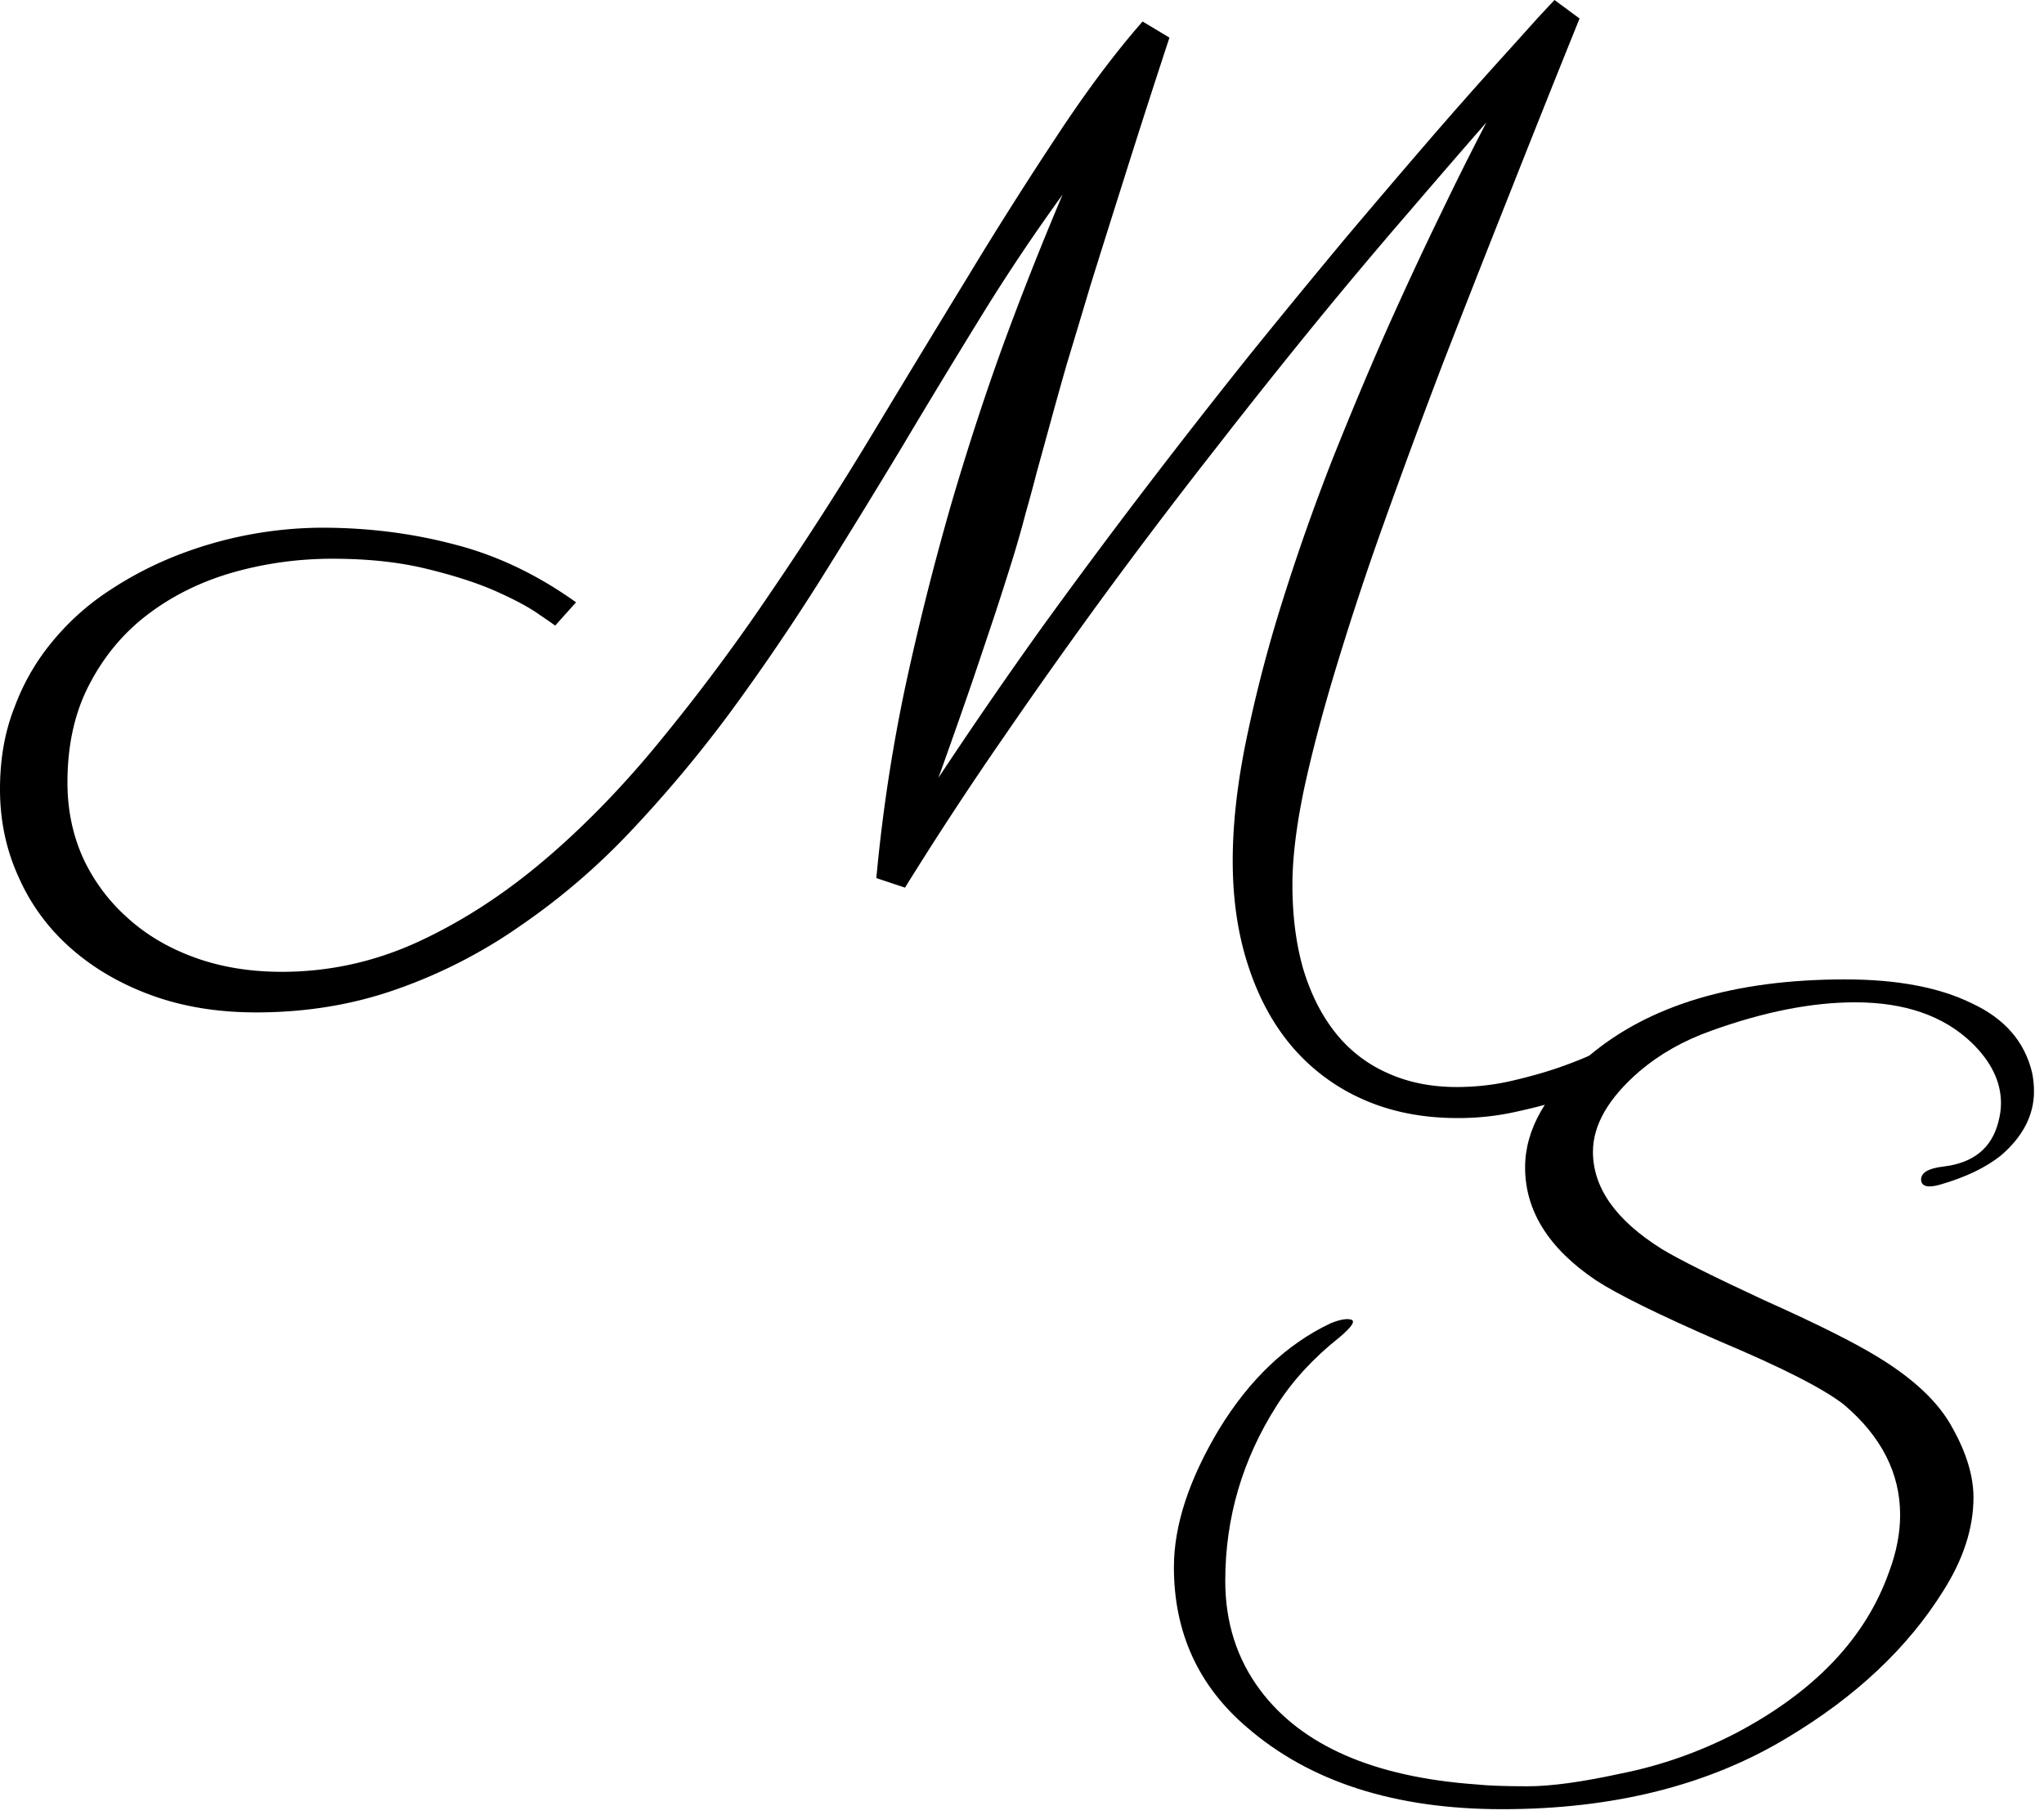 <svg width="107" height="95" fill="none" xmlns="http://www.w3.org/2000/svg"><path d="M85.156 56.125a15.56 15.56 0 01-.844.438c-.5.25-1.156.52-1.968.812-.813.292-1.74.552-2.781.781a13.88 13.88 0 01-3.25.375c-1.834 0-3.48-.323-4.938-.968a10.381 10.381 0 01-3.719-2.75c-1-1.167-1.77-2.584-2.312-4.25-.542-1.646-.813-3.48-.813-5.5 0-1.938.24-4.063.719-6.376a73.409 73.409 0 011.875-7.187c.77-2.458 1.635-4.917 2.594-7.375.979-2.458 1.958-4.792 2.937-7 1-2.23 1.948-4.26 2.844-6.094a157.99 157.99 0 012.313-4.625 607.158 607.158 0 00-4 4.625A270.94 270.94 0 0069 16.75a352.535 352.535 0 00-5.281 6.625 302.301 302.301 0 00-5.563 7.313 299.365 299.365 0 00-5.531 7.78 188.172 188.172 0 00-5.25 8l-1.5-.5c.313-3.395.823-6.76 1.531-10.093a145.05 145.05 0 012.438-9.656c.916-3.104 1.875-6.01 2.875-8.719a173.33 173.33 0 012.906-7.313 101.65 101.65 0 00-4.188 6.25 544.386 544.386 0 00-4.187 6.907 474.44 474.44 0 01-4.375 7.125 117.11 117.11 0 01-4.688 6.875 67.728 67.728 0 01-5.156 6.156 35.405 35.405 0 01-5.75 4.938 26.674 26.674 0 01-6.5 3.343C18.49 52.594 16.031 53 13.406 53c-2.02 0-3.854-.302-5.5-.906-1.646-.604-3.062-1.438-4.25-2.5A10.661 10.661 0 01.97 45.906C.323 44.49 0 42.958 0 41.313c0-1.605.26-3.053.781-4.344A11.702 11.702 0 012.812 33.5a13.232 13.232 0 012.97-2.625 18.904 18.904 0 013.593-1.844 21.13 21.13 0 017.469-1.406c2.416 0 4.729.292 6.937.875 2.209.563 4.334 1.573 6.375 3.031l-1.093 1.219a24.59 24.59 0 00-.813-.563c-.52-.374-1.27-.78-2.25-1.218-.98-.438-2.198-.834-3.656-1.188-1.438-.354-3.084-.531-4.938-.531-1.791 0-3.531.24-5.218.719-1.667.479-3.146 1.208-4.438 2.187-1.27.959-2.292 2.177-3.063 3.657-.77 1.458-1.156 3.177-1.156 5.156 0 1.416.271 2.729.813 3.937a9.547 9.547 0 002.312 3.125c.98.896 2.157 1.594 3.532 2.094 1.374.5 2.895.75 4.562.75 2.5 0 4.896-.531 7.188-1.594 2.291-1.062 4.5-2.5 6.625-4.312 2.125-1.813 4.166-3.927 6.125-6.344a102.747 102.747 0 005.687-7.656 175.51 175.51 0 005.313-8.282 1609.75 1609.75 0 014.968-8.187 215.028 215.028 0 014.688-7.406c1.52-2.313 3.01-4.302 4.468-5.969l1.407.844a590.884 590.884 0 00-2.375 7.375c-.667 2.104-1.25 3.958-1.75 5.562-.48 1.604-.896 2.99-1.25 4.156a271.043 271.043 0 00-.875 3.125c-.25.917-.48 1.75-.688 2.5-.187.73-.385 1.459-.593 2.188-.188.73-.407 1.5-.657 2.313-.25.812-.552 1.76-.906 2.843-.354 1.063-.77 2.302-1.25 3.719a392.312 392.312 0 01-1.75 4.969c1.75-2.646 3.542-5.25 5.375-7.813a346.446 346.446 0 015.531-7.437 404.637 404.637 0 015.375-6.875 557.56 557.56 0 015-6.094 629.181 629.181 0 014.344-5.094 244.548 244.548 0 013.469-3.937c.979-1.084 1.74-1.927 2.281-2.531.563-.605.854-.917.875-.938l1.313.969c-1.23 3.041-2.448 6.093-3.657 9.156a1262.94 1262.94 0 00-3.5 8.906 411.658 411.658 0 00-3.094 8.375 159.142 159.142 0 00-2.5 7.563c-.708 2.333-1.27 4.468-1.687 6.406-.396 1.917-.594 3.563-.594 4.938 0 1.624.188 3.093.563 4.406.396 1.312.958 2.427 1.687 3.343a7.136 7.136 0 002.688 2.094c1.083.5 2.302.75 3.656.75 1.02 0 2.01-.114 2.969-.343.979-.23 1.844-.48 2.594-.75.75-.271 1.354-.521 1.812-.75.458-.23.698-.344.719-.344l.812 1.406z" fill="#000"/><path d="M104.748 57.752c0-1.12-.512-2.176-1.536-3.168-1.472-1.408-3.504-2.112-6.096-2.112-2.272 0-4.784.496-7.536 1.488-1.44.512-2.688 1.216-3.744 2.112-1.632 1.408-2.448 2.816-2.448 4.224 0 1.888 1.2 3.584 3.6 5.088.896.544 2.688 1.44 5.376 2.688 2.72 1.216 4.704 2.208 5.952 2.976 1.888 1.152 3.184 2.384 3.888 3.696.736 1.312 1.104 2.528 1.104 3.648 0 1.6-.528 3.232-1.584 4.896-1.856 2.976-4.576 5.536-8.16 7.68-4.128 2.496-9.104 3.744-14.928 3.744-5.6 0-10.048-1.424-13.344-4.272-2.56-2.176-3.84-4.976-3.84-8.4 0-2.176.784-4.576 2.352-7.2 1.6-2.624 3.552-4.48 5.856-5.568.48-.192.832-.256 1.056-.192.256.064.064.368-.576.912-1.376 1.088-2.48 2.288-3.312 3.6-1.792 2.816-2.688 5.872-2.688 9.168 0 2.176.608 4.08 1.824 5.712 2.176 2.912 5.952 4.56 11.328 4.944.608.064 1.504.096 2.688.096 1.216 0 2.848-.224 4.896-.672 2.08-.416 4.08-1.12 6-2.112 4.128-2.176 6.8-4.992 8.016-8.448.384-1.024.576-2.016.576-2.976 0-2.176-.976-4.096-2.928-5.76-1.056-.832-3.216-1.936-6.48-3.312-3.232-1.408-5.408-2.48-6.528-3.216-2.464-1.664-3.696-3.632-3.696-5.904 0-1.984 1.104-3.92 3.312-5.808 3.168-2.688 7.648-4.032 13.44-4.032 2.72 0 4.928.416 6.624 1.248 1.728.8 2.784 2.016 3.168 3.648.064.32.096.64.096.96 0 1.248-.576 2.368-1.728 3.36-.8.64-1.872 1.152-3.216 1.536-.576.16-.896.096-.96-.192-.064-.416.336-.672 1.2-.768 1.536-.192 2.48-.96 2.832-2.304.096-.352.144-.688.144-1.008z" fill="#000"/></svg>